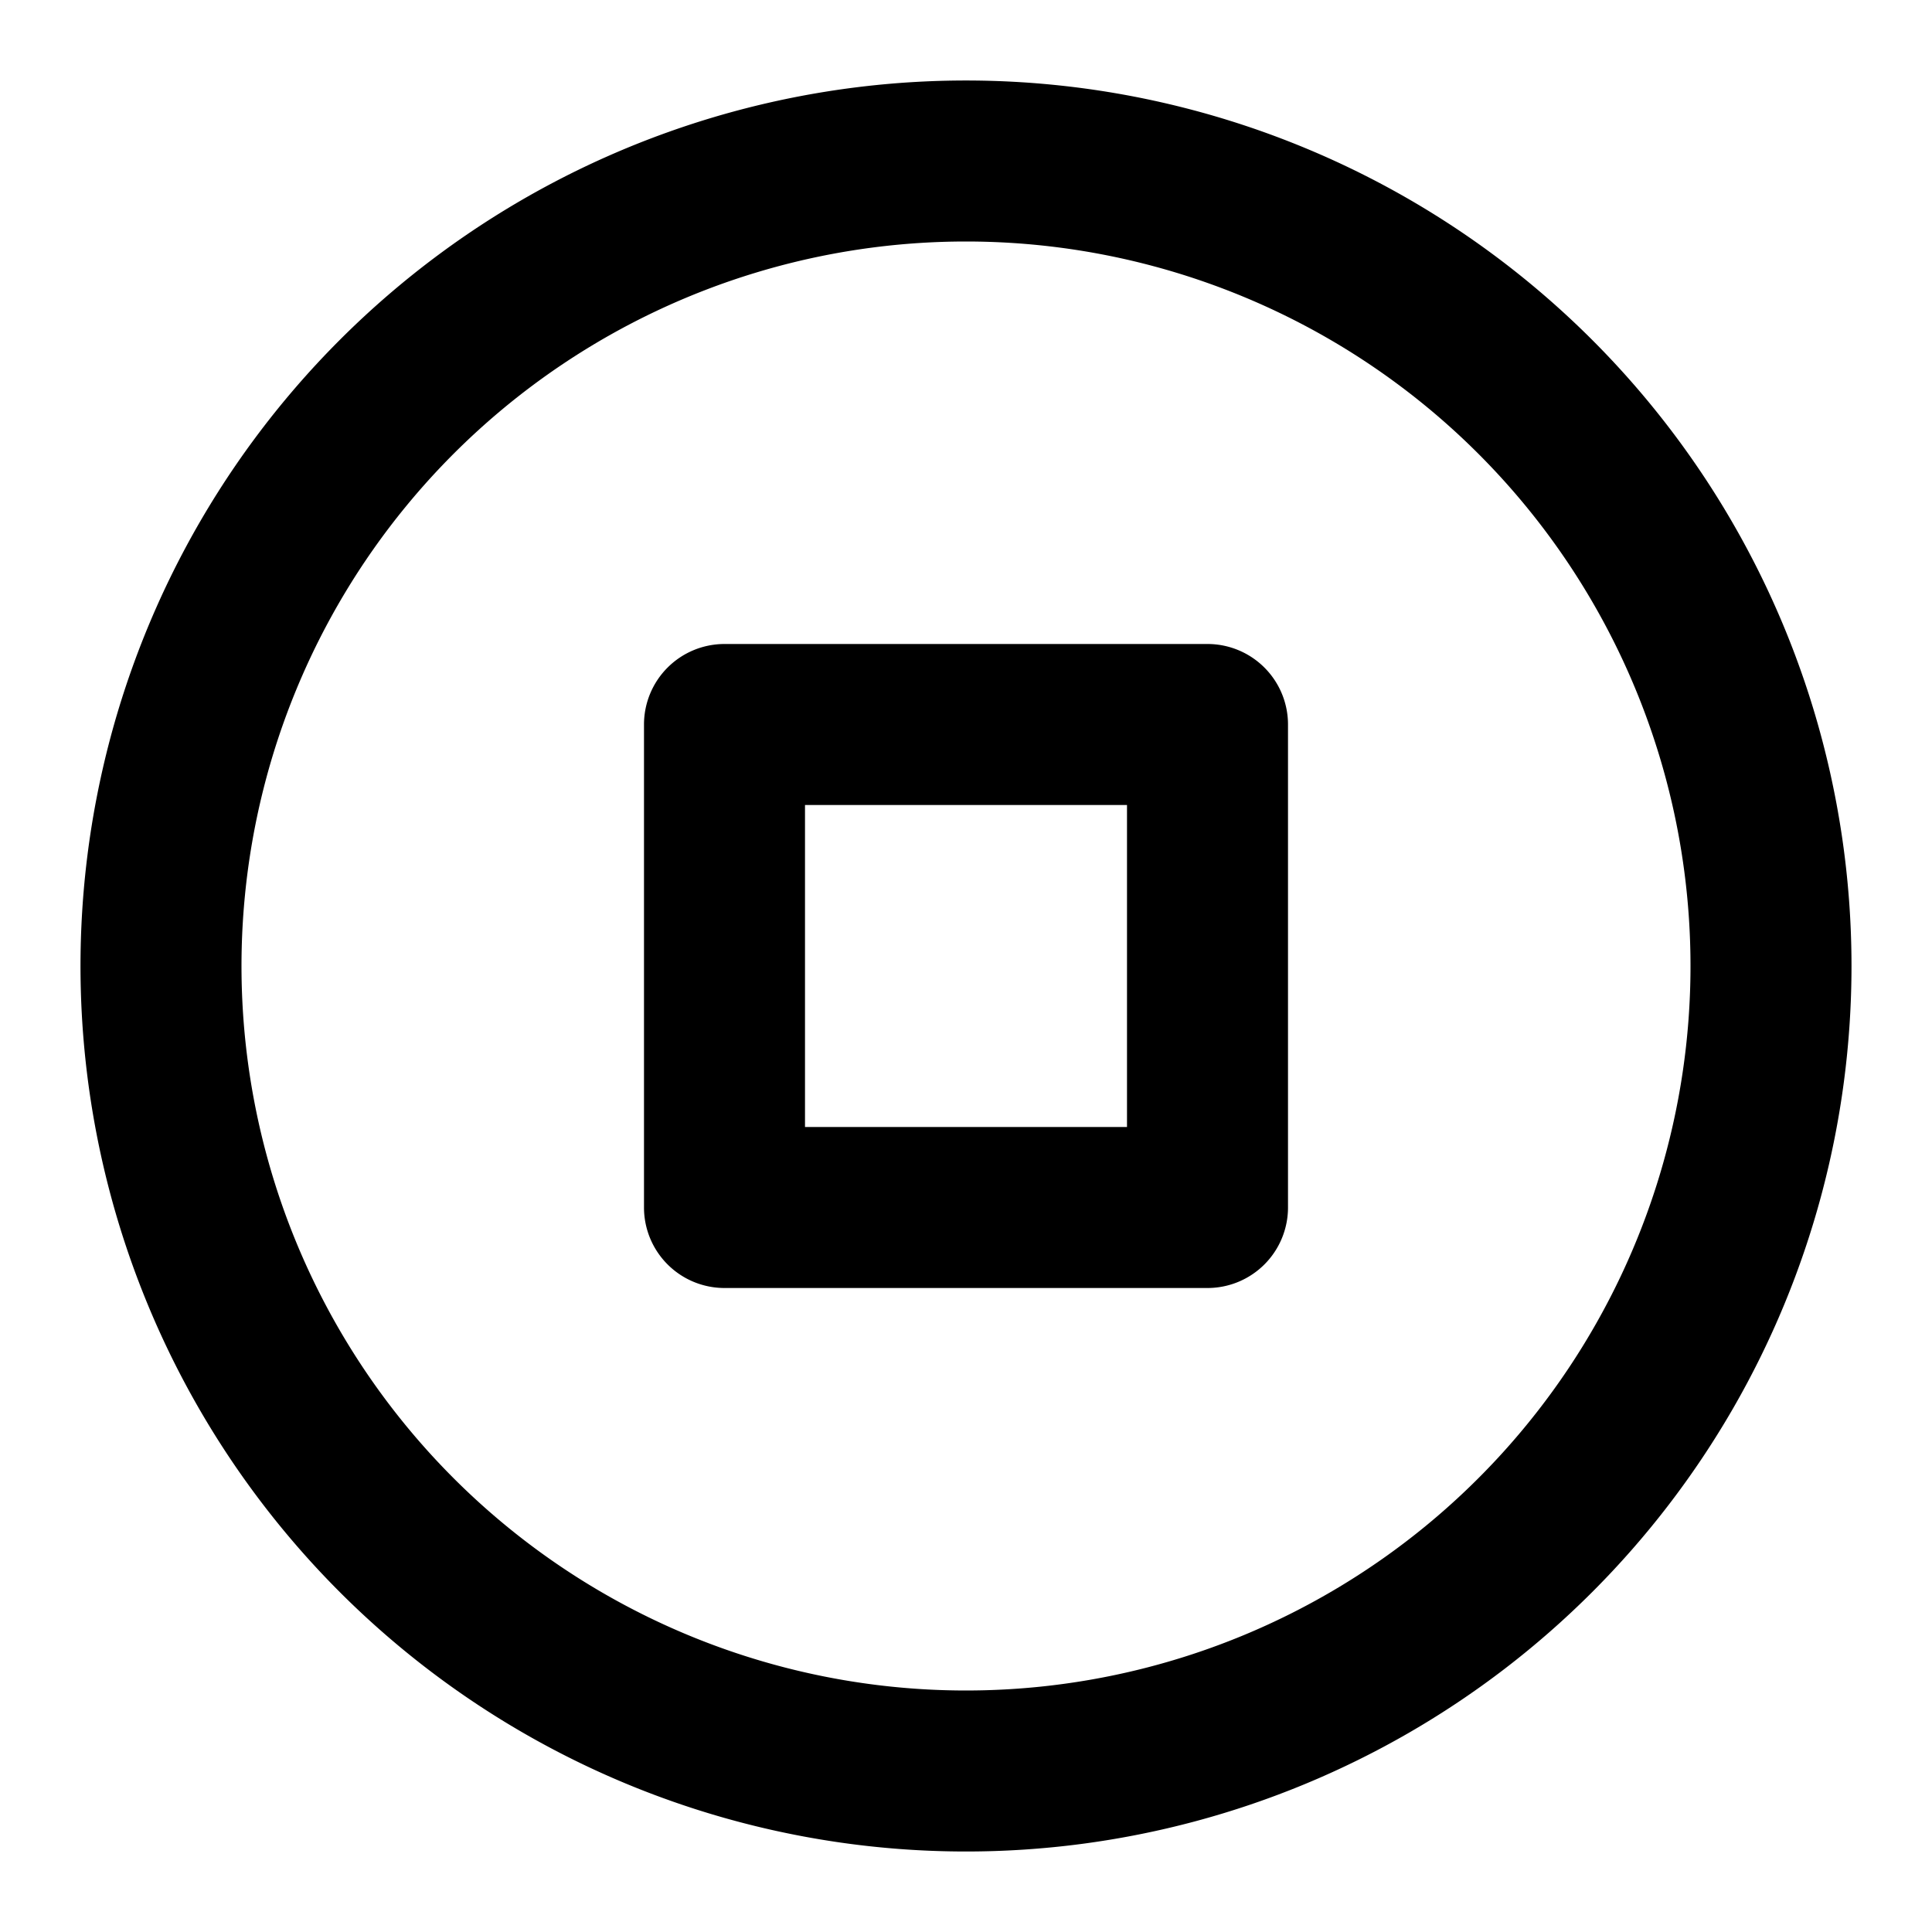 <svg id="interface_essential_by_mad-lab_studio" data-name="interface essential by mad-lab studio" xmlns="http://www.w3.org/2000/svg" viewBox="0 0 24 24"><title>Stop</title><path d="M12,23A11,11,0,1,1,23,12,11,11,0,0,1,12,23ZM12,3a9,9,0,1,0,9,9A9,9,0,0,0,12,3Z"/><path d="M15,16H9a1,1,0,0,1-1-1V9A1,1,0,0,1,9,8h6a1,1,0,0,1,1,1v6A1,1,0,0,1,15,16Zm-5-2h4V10H10Z"/></svg>